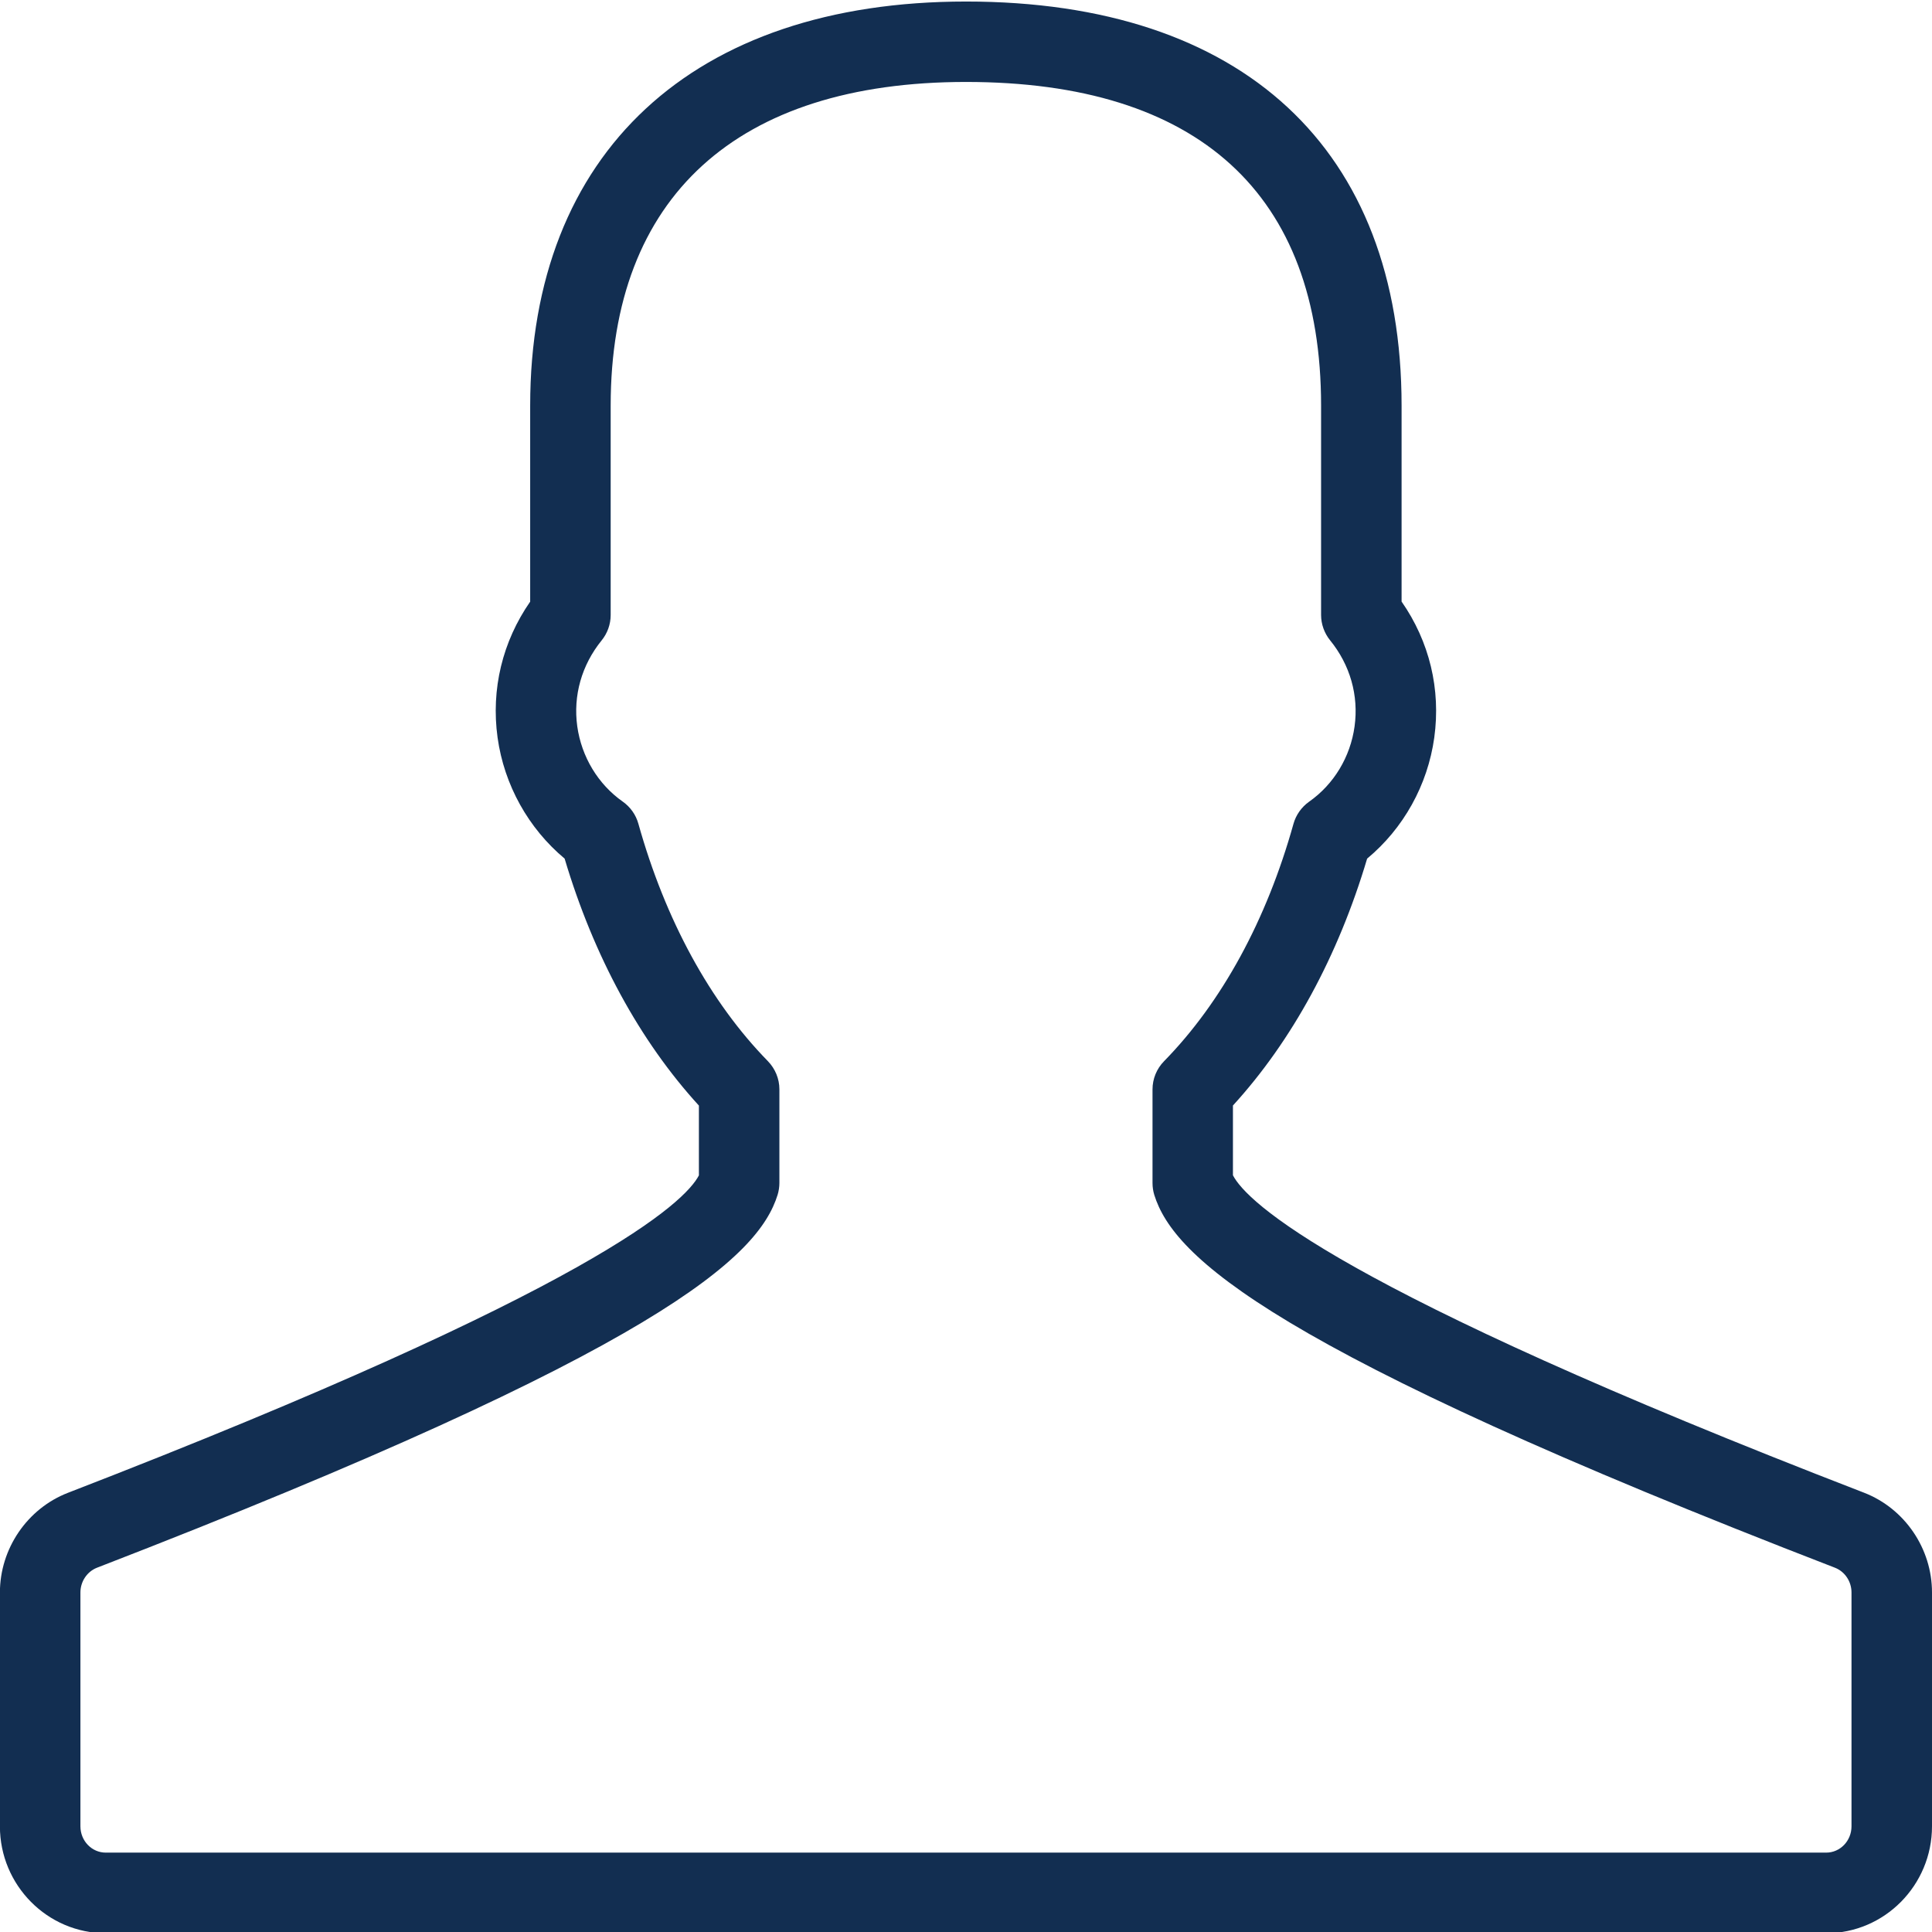 <?xml version="1.0" encoding="utf-8"?>
<!-- Generator: Adobe Illustrator 18.1.0, SVG Export Plug-In . SVG Version: 6.00 Build 0)  -->
<svg version="1.1" id="Layer_1" xmlns="http://www.w3.org/2000/svg" xmlns:xlink="http://www.w3.org/1999/xlink" x="0px" y="0px"
	 width="24px" height="24px" viewBox="0 0 24 24" enable-background="new 0 0 24 24" xml:space="preserve" fill="#122E51">
<g>
	<path d="M22.685,24.015H1.314c-0.725,0-1.315-0.596-1.315-1.327v-2.905c0-0.544,0.339-1.042,0.843-1.238
		c6.571-2.541,7.668-3.614,7.84-3.944v-0.867c-0.734-0.803-1.307-1.856-1.668-3.068
		C6.564,10.29,6.263,9.752,6.181,9.162C6.098,8.562,6.242,7.969,6.586,7.474V5.04c0-3.144,2.024-5.021,5.414-5.021
		c3.438,0,5.411,1.83,5.411,5.021v2.433c0.346,0.496,0.489,1.089,0.406,1.69
		c-0.082,0.59-0.383,1.129-0.834,1.503c-0.36,1.211-0.934,2.265-1.667,3.067v0.867
		c0.173,0.331,1.27,1.406,7.84,3.943C23.661,18.739,24,19.236,24,19.782v2.905
		C24,23.419,23.41,24.015,22.685,24.015z M12,1.018c-2.846,0-4.414,1.428-4.414,4.021v2.601
		c0,0.115-0.04,0.226-0.112,0.315c-0.248,0.306-0.356,0.685-0.303,1.068c0.053,0.378,0.258,0.719,0.565,0.935
		c0.094,0.066,0.163,0.163,0.194,0.274c0.335,1.196,0.891,2.216,1.609,2.95c0.091,0.094,0.143,0.219,0.143,0.35
		v1.162c0,0.051-0.008,0.101-0.022,0.148c-0.239,0.767-1.43,1.916-8.456,4.633
		C1.082,19.523,0.999,19.646,0.999,19.782v2.905c0,0.181,0.141,0.327,0.315,0.327h21.371
		c0.174,0,0.315-0.146,0.315-0.327v-2.905c0-0.136-0.082-0.259-0.205-0.307c-7.024-2.713-8.216-3.864-8.456-4.631
		c-0.015-0.049-0.022-0.099-0.022-0.149v-1.162c0-0.131,0.051-0.256,0.143-0.35
		c0.718-0.733,1.274-1.753,1.608-2.949c0.031-0.111,0.1-0.208,0.194-0.275c0.307-0.215,0.513-0.556,0.565-0.935
		c0.053-0.384-0.055-0.764-0.304-1.07c-0.072-0.089-0.112-0.201-0.112-0.315V5.04
		C16.411,2.409,14.886,1.018,12,1.018z"/>
</g>
<rect x="0.001" y="0" fill="none" width="24" height="24"/>
</svg>
